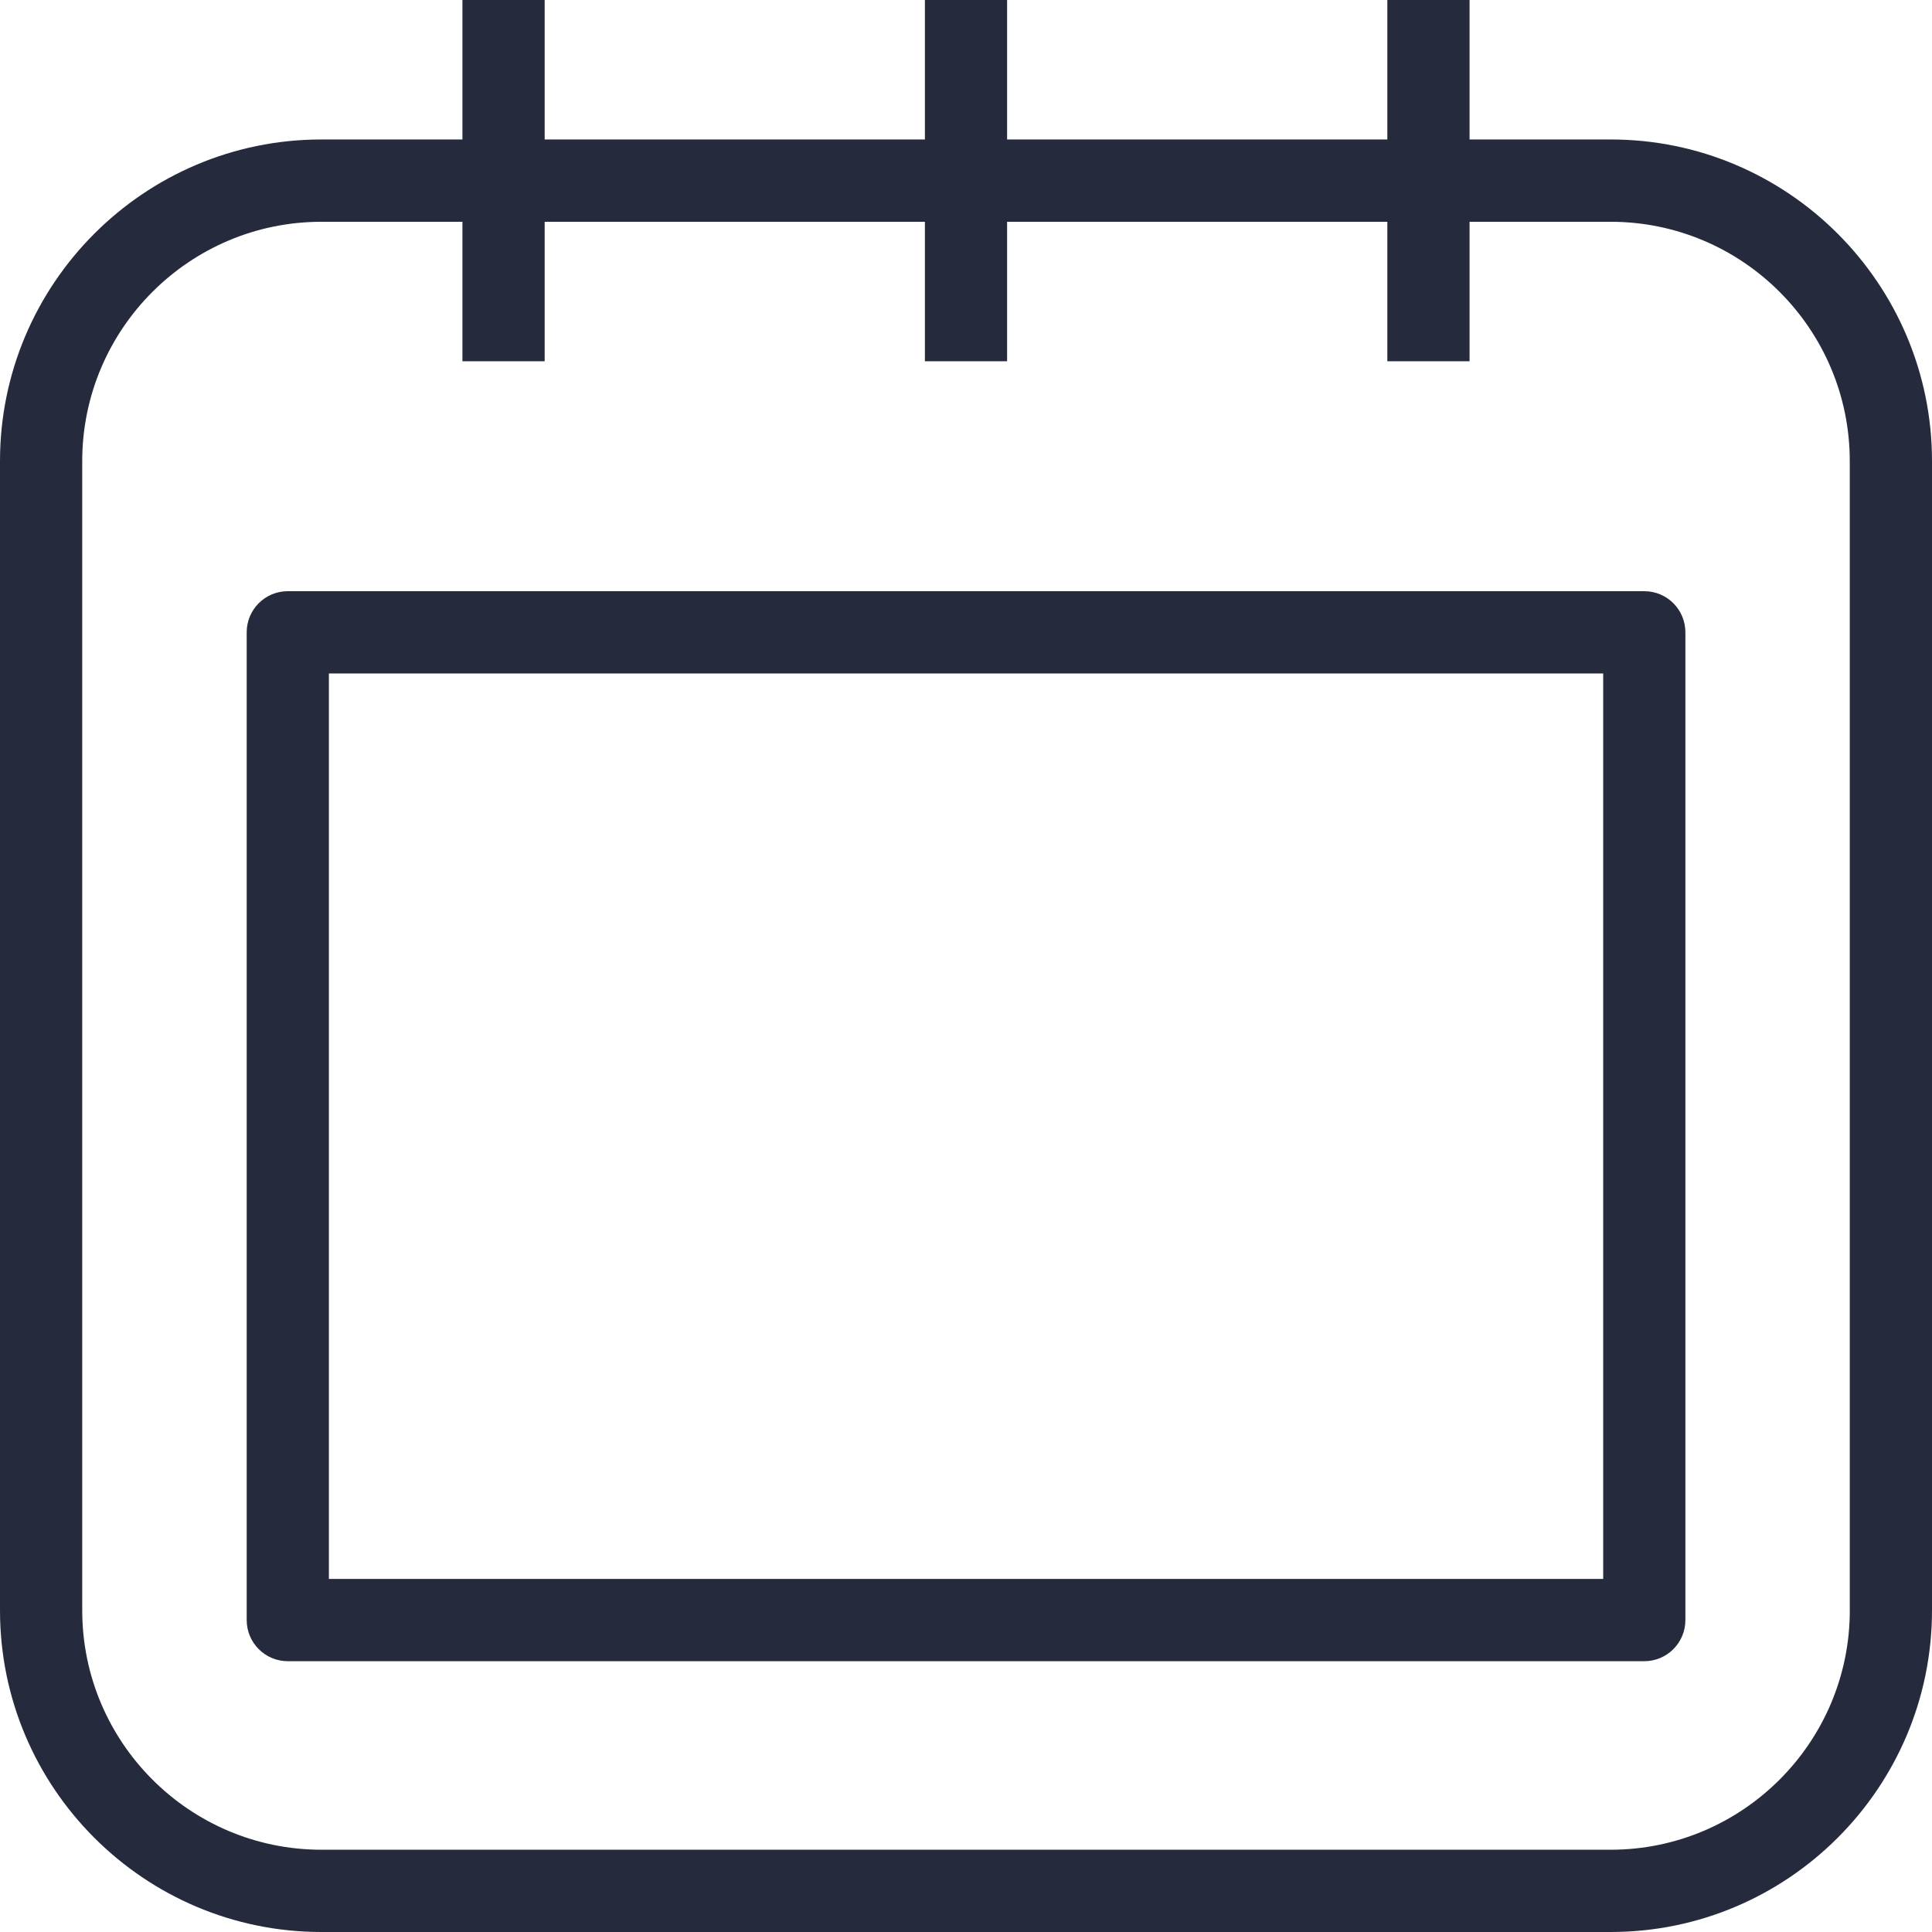 <svg width="48" height="48" viewBox="0 0 48 48" fill="none" xmlns="http://www.w3.org/2000/svg">
<path d="M40.016 3.465H36.511V0H34.468V3.465H25.021V0H22.979V3.465H13.532V0H11.489V3.465H7.985C3.581 3.465 0 7.05 0 11.456V40.009C0 44.416 3.581 48 7.985 48H40.016C44.419 48 48 44.416 48 40.009V11.456C48 7.05 44.419 3.465 40.016 3.465ZM45.958 40.009C45.958 43.288 43.293 45.956 40.016 45.956H7.985C4.709 45.956 2.043 43.288 2.043 40.009V11.456C2.043 8.177 4.709 5.51 7.985 5.51H11.489V8.975H13.532V5.51H22.979V8.975H25.021V5.51H34.468V8.975H36.511V5.51H40.016C43.293 5.51 45.957 8.177 45.957 11.456V40.009H45.958Z" fill="#252A3D"/>
<path d="M40.852 14.688H7.15C6.586 14.688 6.129 15.145 6.129 15.71V40.25C6.129 40.814 6.586 41.272 7.15 41.272H40.852C41.417 41.272 41.873 40.814 41.873 40.25V15.71C41.873 15.145 41.417 14.688 40.852 14.688ZM39.831 39.228H8.171V16.732H39.831V39.228Z" fill="#252A3D"/>
</svg>
